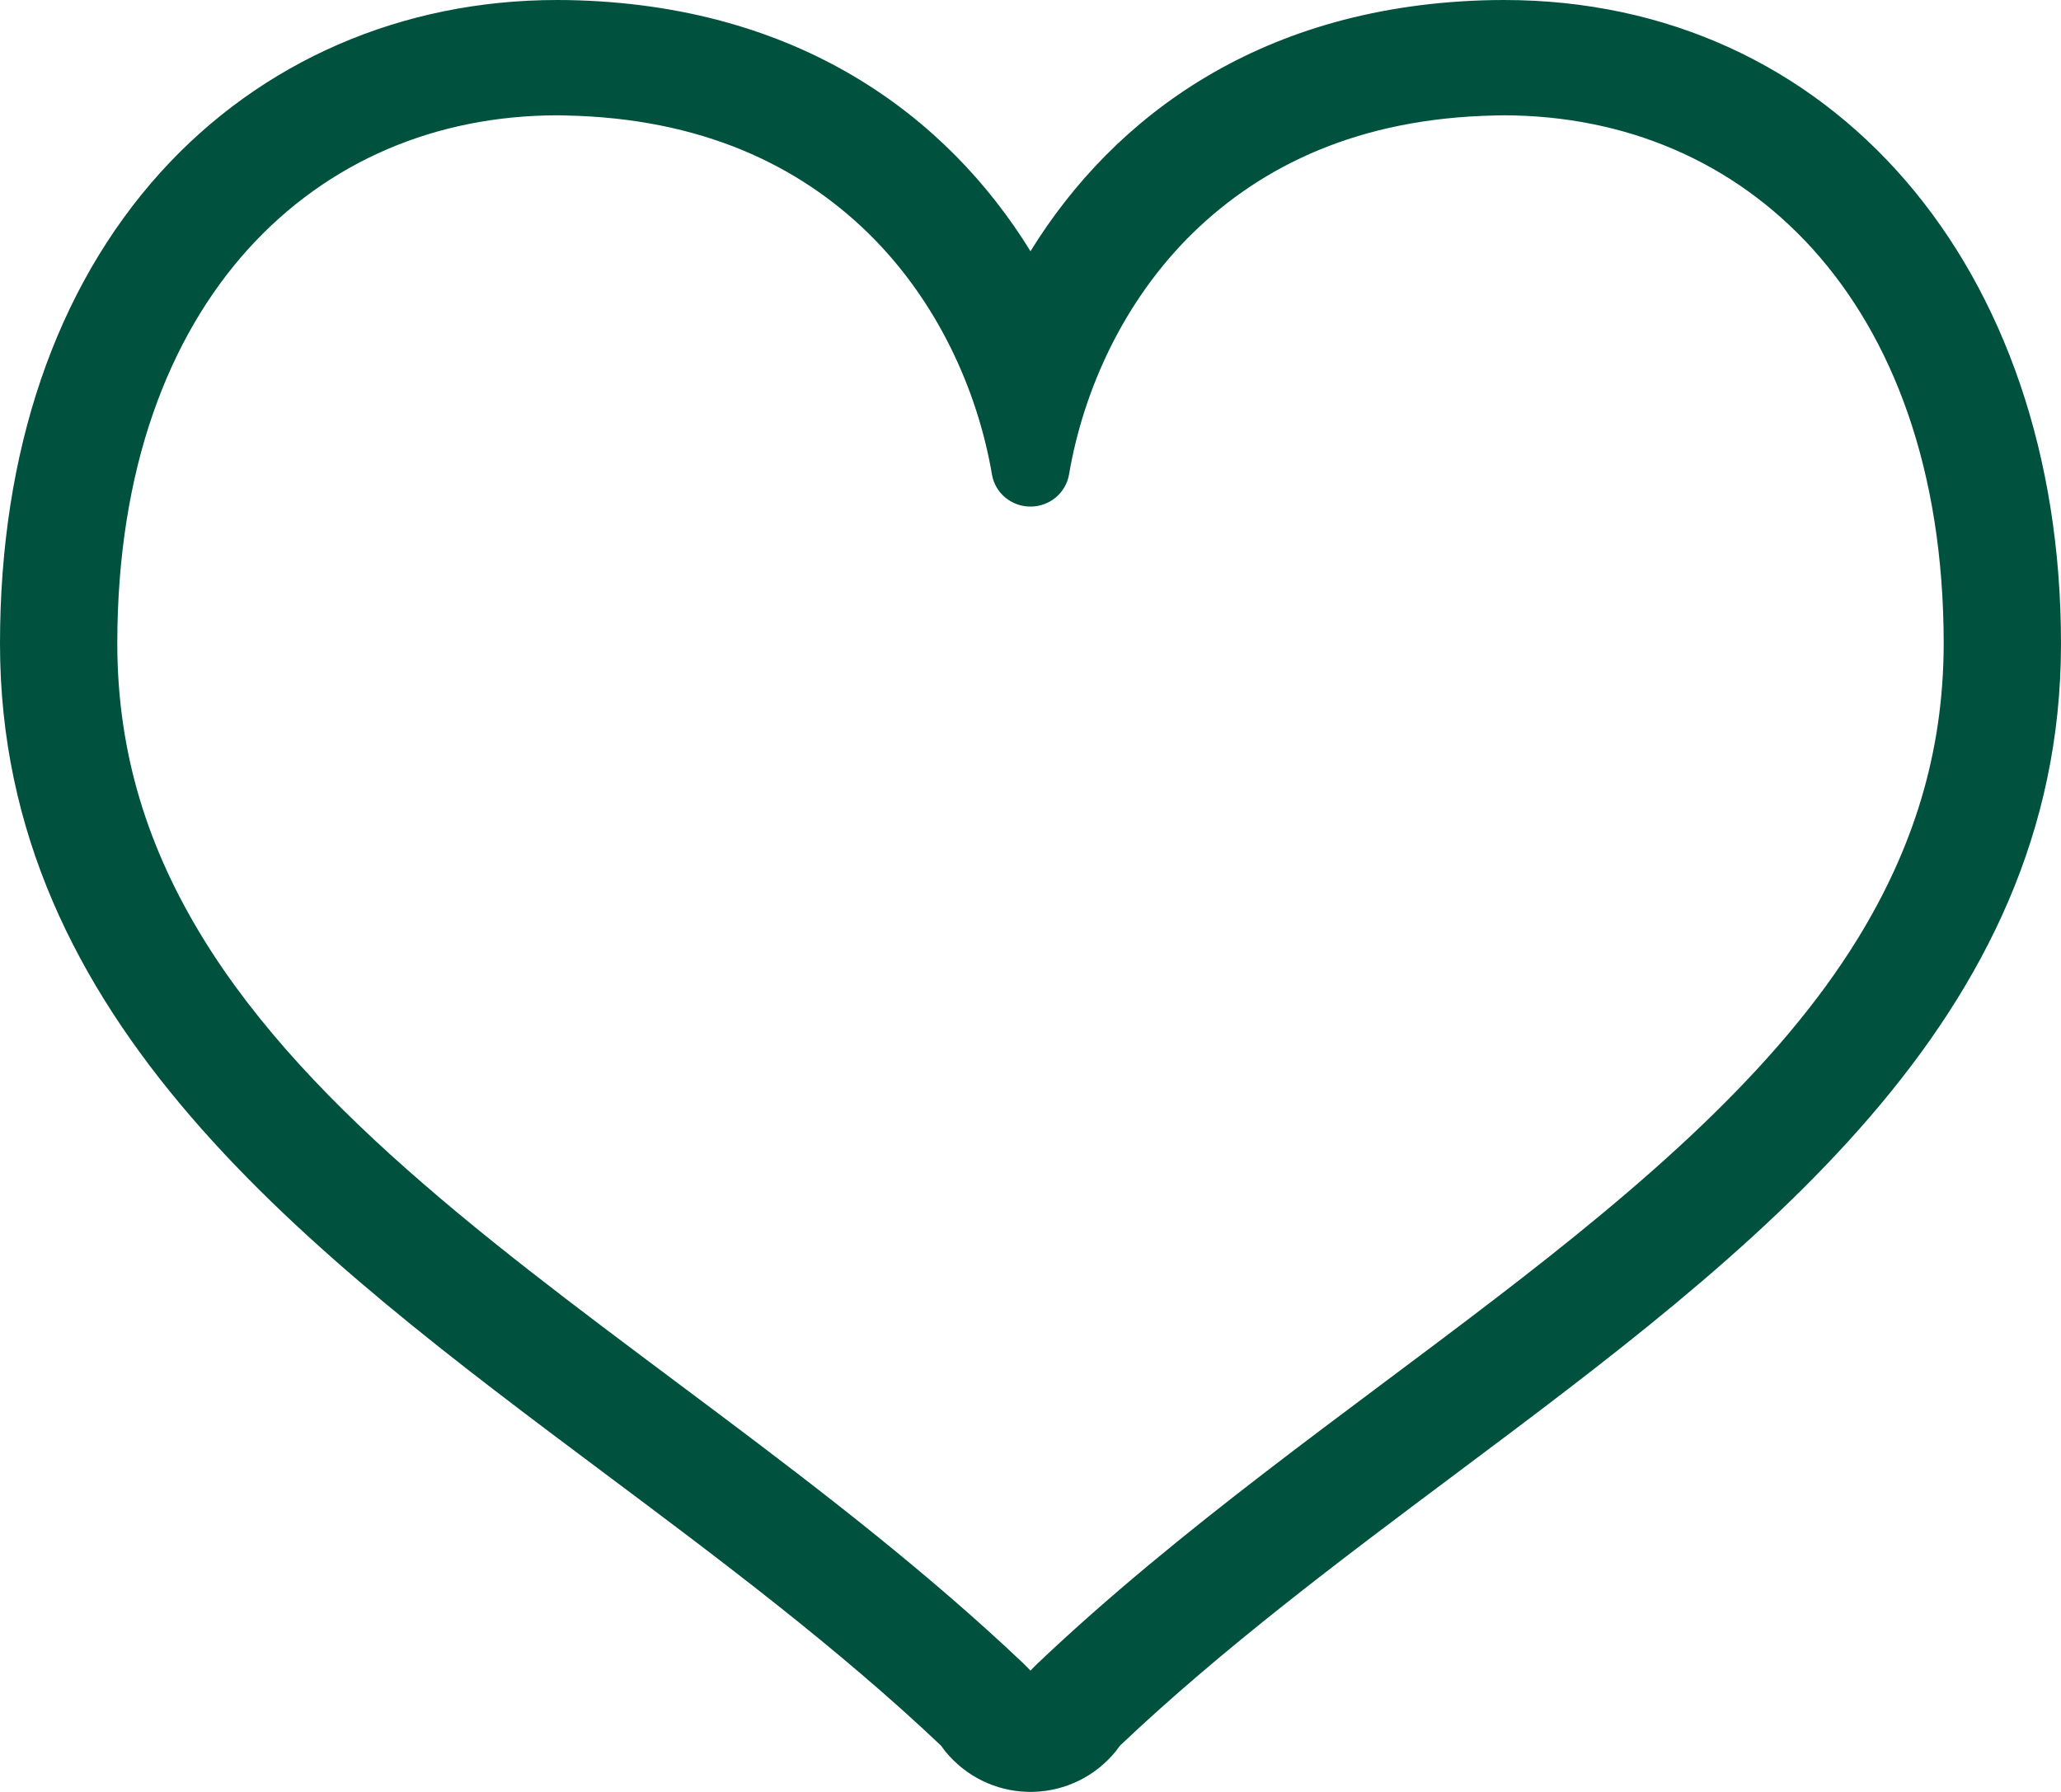 <svg width="23" height="20" viewBox="0 0 23 20" fill="none" xmlns="http://www.w3.org/2000/svg">
<path d="M16.783 0C16.741 0 16.699 0 16.657 0.001C14.091 0.05 12.431 1.294 11.5 2.804C10.569 1.294 8.909 0.05 6.343 0.001C6.301 0 6.259 0 6.217 0C4.485 0 2.913 0.683 1.791 1.924C0.62 3.221 0 5.041 0 7.185C0 11.396 3.432 13.964 6.751 16.447C8.032 17.405 9.355 18.396 10.501 19.483L10.552 19.551C10.78 19.827 11.11 19.989 11.464 19.999L11.5 20L11.538 19.999C11.89 19.988 12.22 19.827 12.447 19.552L12.499 19.483C13.645 18.396 14.969 17.405 16.249 16.447C19.568 13.964 23 11.396 23 7.185C23 2.975 20.443 0 16.783 0ZM16.683 14.497C15.016 15.776 13.172 17.054 11.578 18.567C11.547 18.597 11.522 18.622 11.5 18.646C11.476 18.622 11.454 18.598 11.422 18.567C9.297 16.551 6.727 14.948 4.723 13.211C3.721 12.344 2.863 11.447 2.262 10.466C1.661 9.485 1.31 8.426 1.309 7.185C1.309 5.23 1.884 3.76 2.77 2.779C3.658 1.8 4.862 1.29 6.217 1.287L6.317 1.289C7.835 1.32 8.916 1.849 9.687 2.6C10.457 3.353 10.908 4.349 11.07 5.296C11.105 5.503 11.286 5.654 11.5 5.654C11.713 5.654 11.894 5.503 11.93 5.296C12.091 4.349 12.542 3.353 13.312 2.6C14.084 1.849 15.164 1.32 16.682 1.289L16.782 1.287C18.137 1.29 19.342 1.8 20.229 2.779C21.115 3.76 21.69 5.23 21.691 7.185C21.689 8.426 21.338 9.485 20.738 10.466C19.837 11.937 18.352 13.218 16.683 14.497Z" fill="#00523E"/>
</svg>
